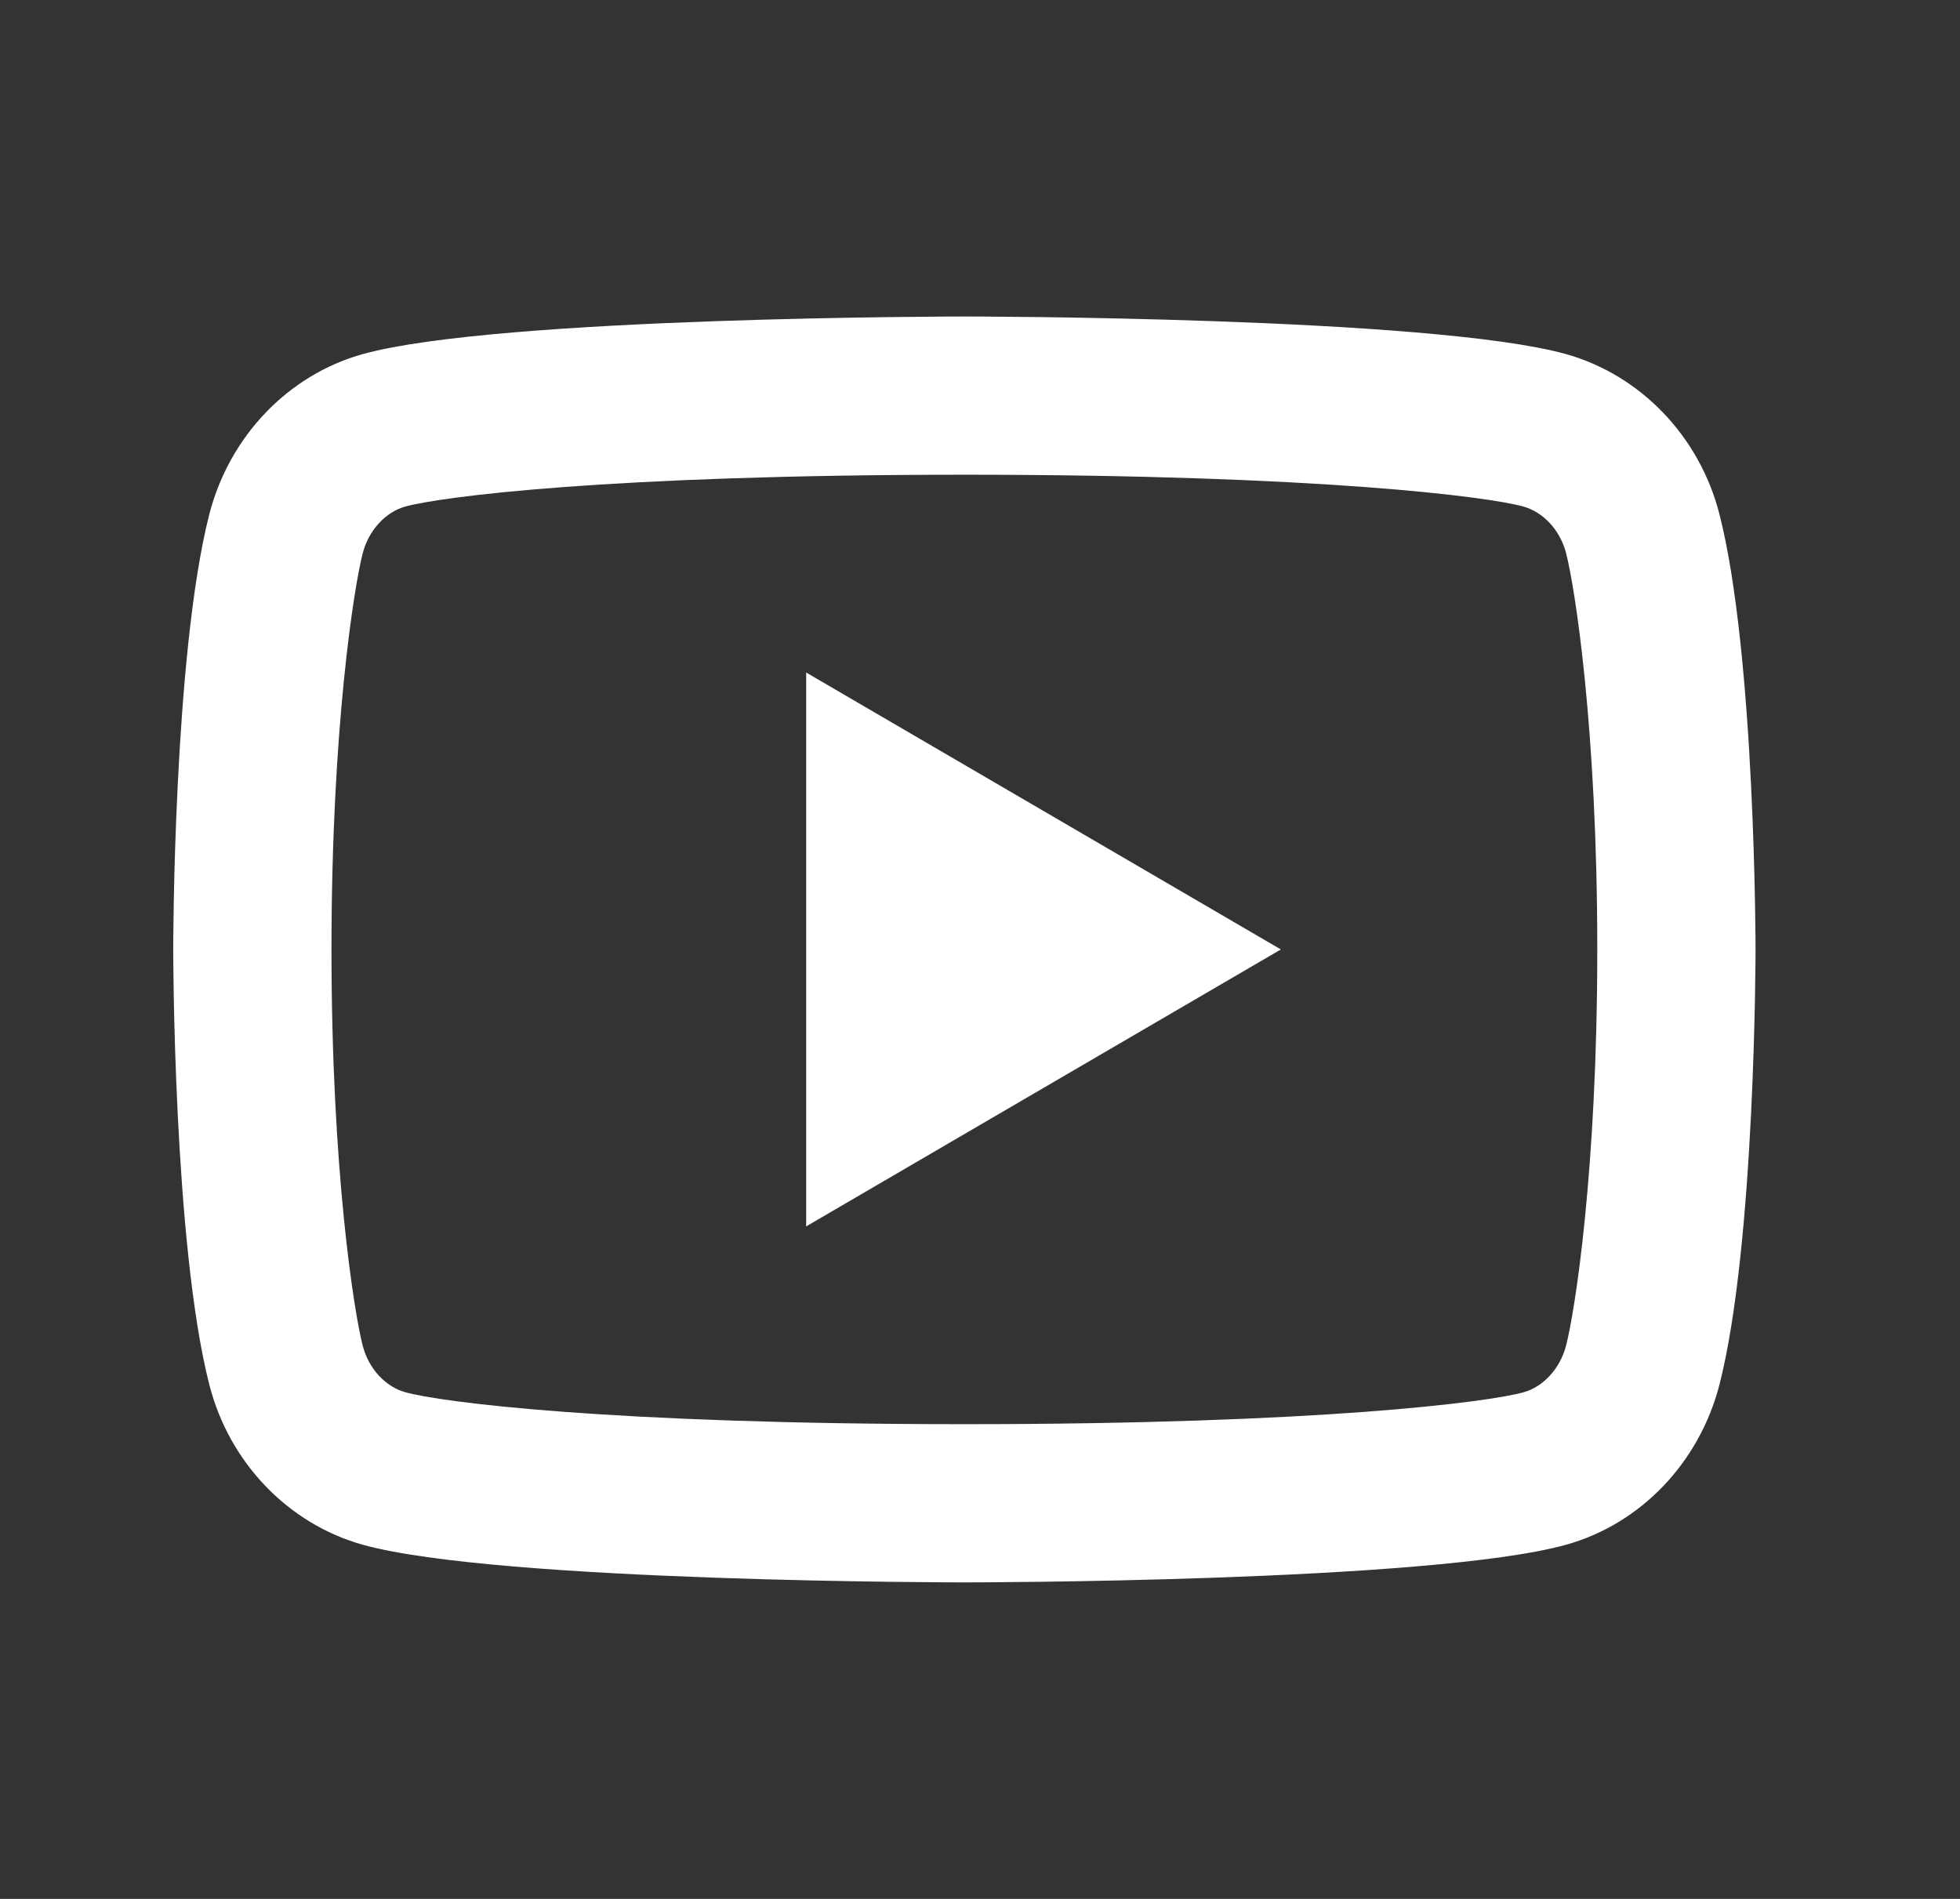 <svg width="32" height="31" viewBox="0 0 32 31" fill="none" xmlns="http://www.w3.org/2000/svg">
<rect x="0" y="0" width="32" height="31" fill="#333333" stroke="none"/>
<path d="M25.57 9.035C25.472 8.65 25.193 8.36 24.874 8.27C24.308 8.111 21.558 7.75 15.746 7.75C9.933 7.75 7.185 8.111 6.615 8.27C6.3 8.358 6.021 8.649 5.921 9.035C5.781 9.583 5.412 11.877 5.412 15.5C5.412 19.122 5.781 21.416 5.921 21.966C6.019 22.349 6.298 22.64 6.616 22.728C7.185 22.888 9.932 23.25 15.745 23.25C21.557 23.25 24.307 22.888 24.875 22.729C25.19 22.642 25.469 22.351 25.569 21.965C25.711 21.417 26.078 19.116 26.078 15.5C26.078 11.883 25.711 9.584 25.57 9.035ZM28.072 8.393C28.662 10.695 28.662 15.5 28.662 15.5C28.662 15.5 28.662 20.305 28.072 22.607C27.744 23.879 26.784 24.88 25.569 25.218C23.361 25.833 15.745 25.833 15.745 25.833C15.745 25.833 8.133 25.833 5.921 25.218C4.701 24.875 3.742 23.875 3.418 22.607C2.828 20.305 2.828 15.5 2.828 15.5C2.828 15.5 2.828 10.695 3.418 8.393C3.746 7.121 4.706 6.12 5.921 5.781C8.134 5.167 15.746 5.167 15.746 5.167C15.746 5.167 23.361 5.167 25.569 5.781C26.788 6.125 27.748 7.125 28.072 8.393ZM13.162 20.021V10.979L20.912 15.5L13.162 20.021Z" fill="white"/>
</svg>
